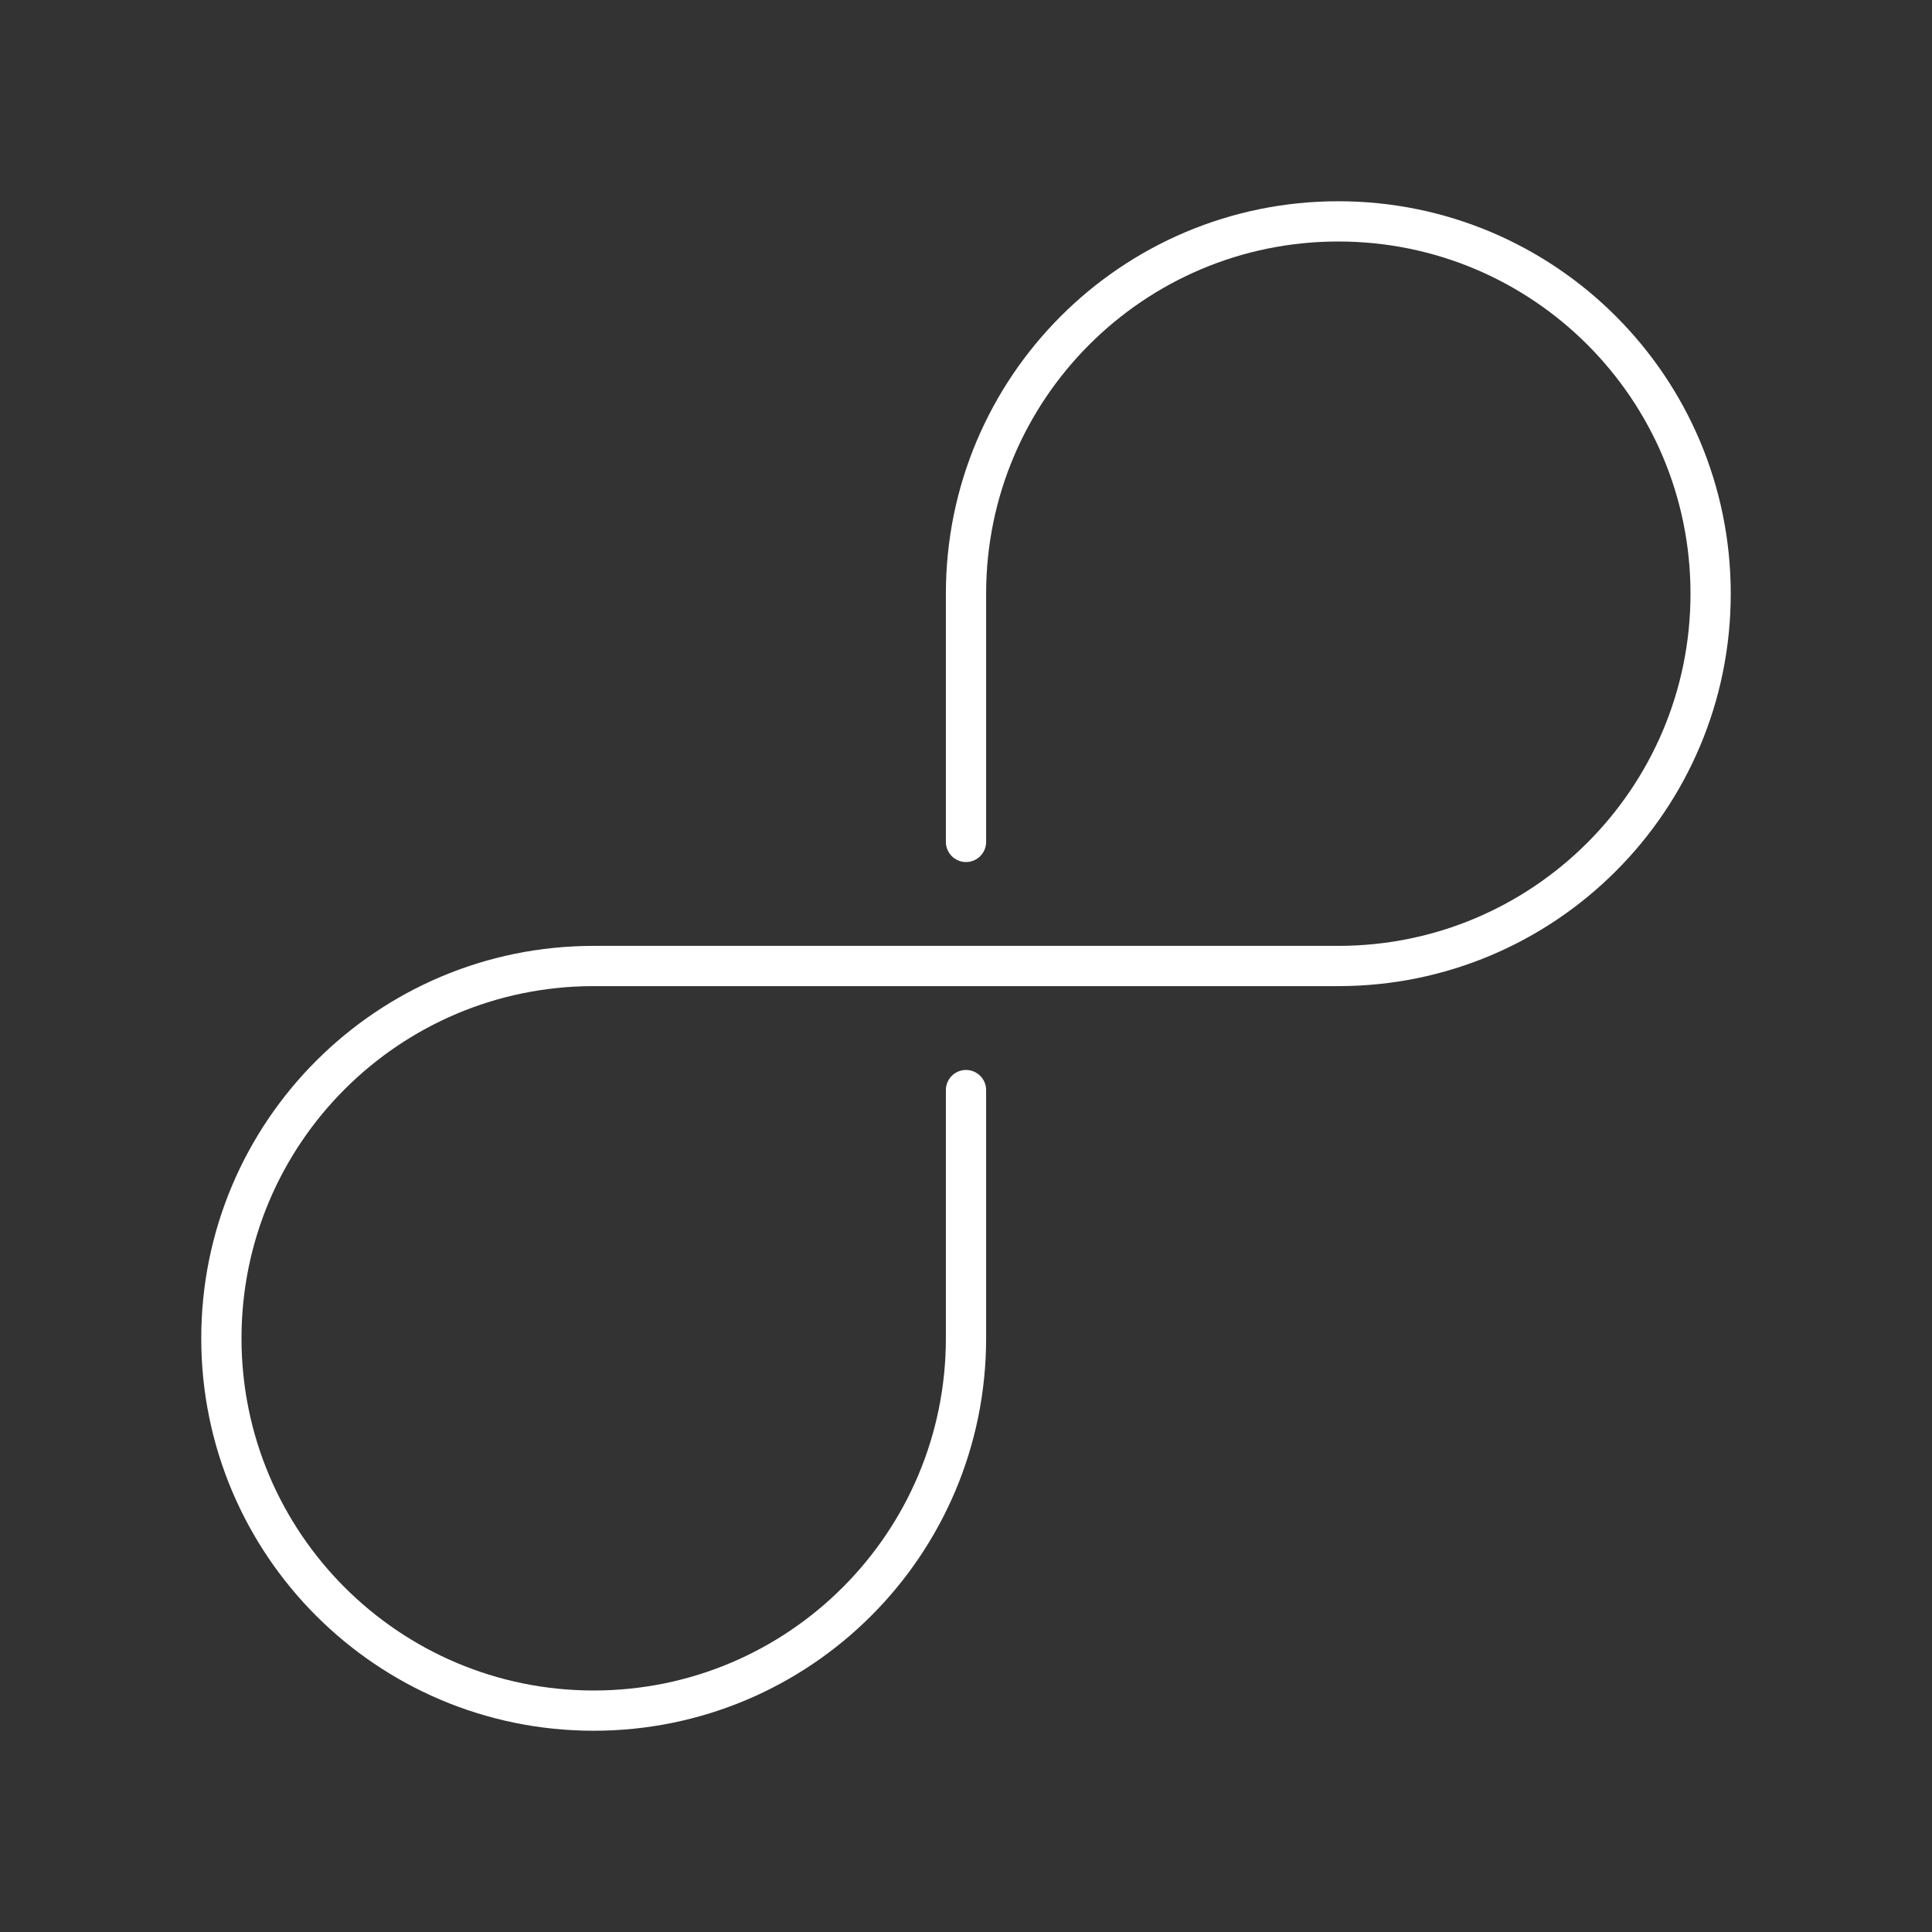 <?xml version="1.0" encoding="UTF-8"?><svg id="b" xmlns="http://www.w3.org/2000/svg" viewBox="0 0 48 48"><rect x="0" y="0" width="48" height="48" fill="#333333" stroke="none"/><defs><style>.c{fill:none;stroke:#fff;stroke-linecap:round;stroke-linejoin:round;}</style></defs><path class="c" d="m24,20.917v-6.167c0-5.109,4.141-9.25,9.25-9.25s9.25,4.141,9.25,9.25-4.141,9.25-9.25,9.25H14.75c-5.109,0-9.25,4.141-9.25,9.25s4.141,9.25,9.25,9.25,9.25-4.141,9.25-9.25v-6.167"/></svg>